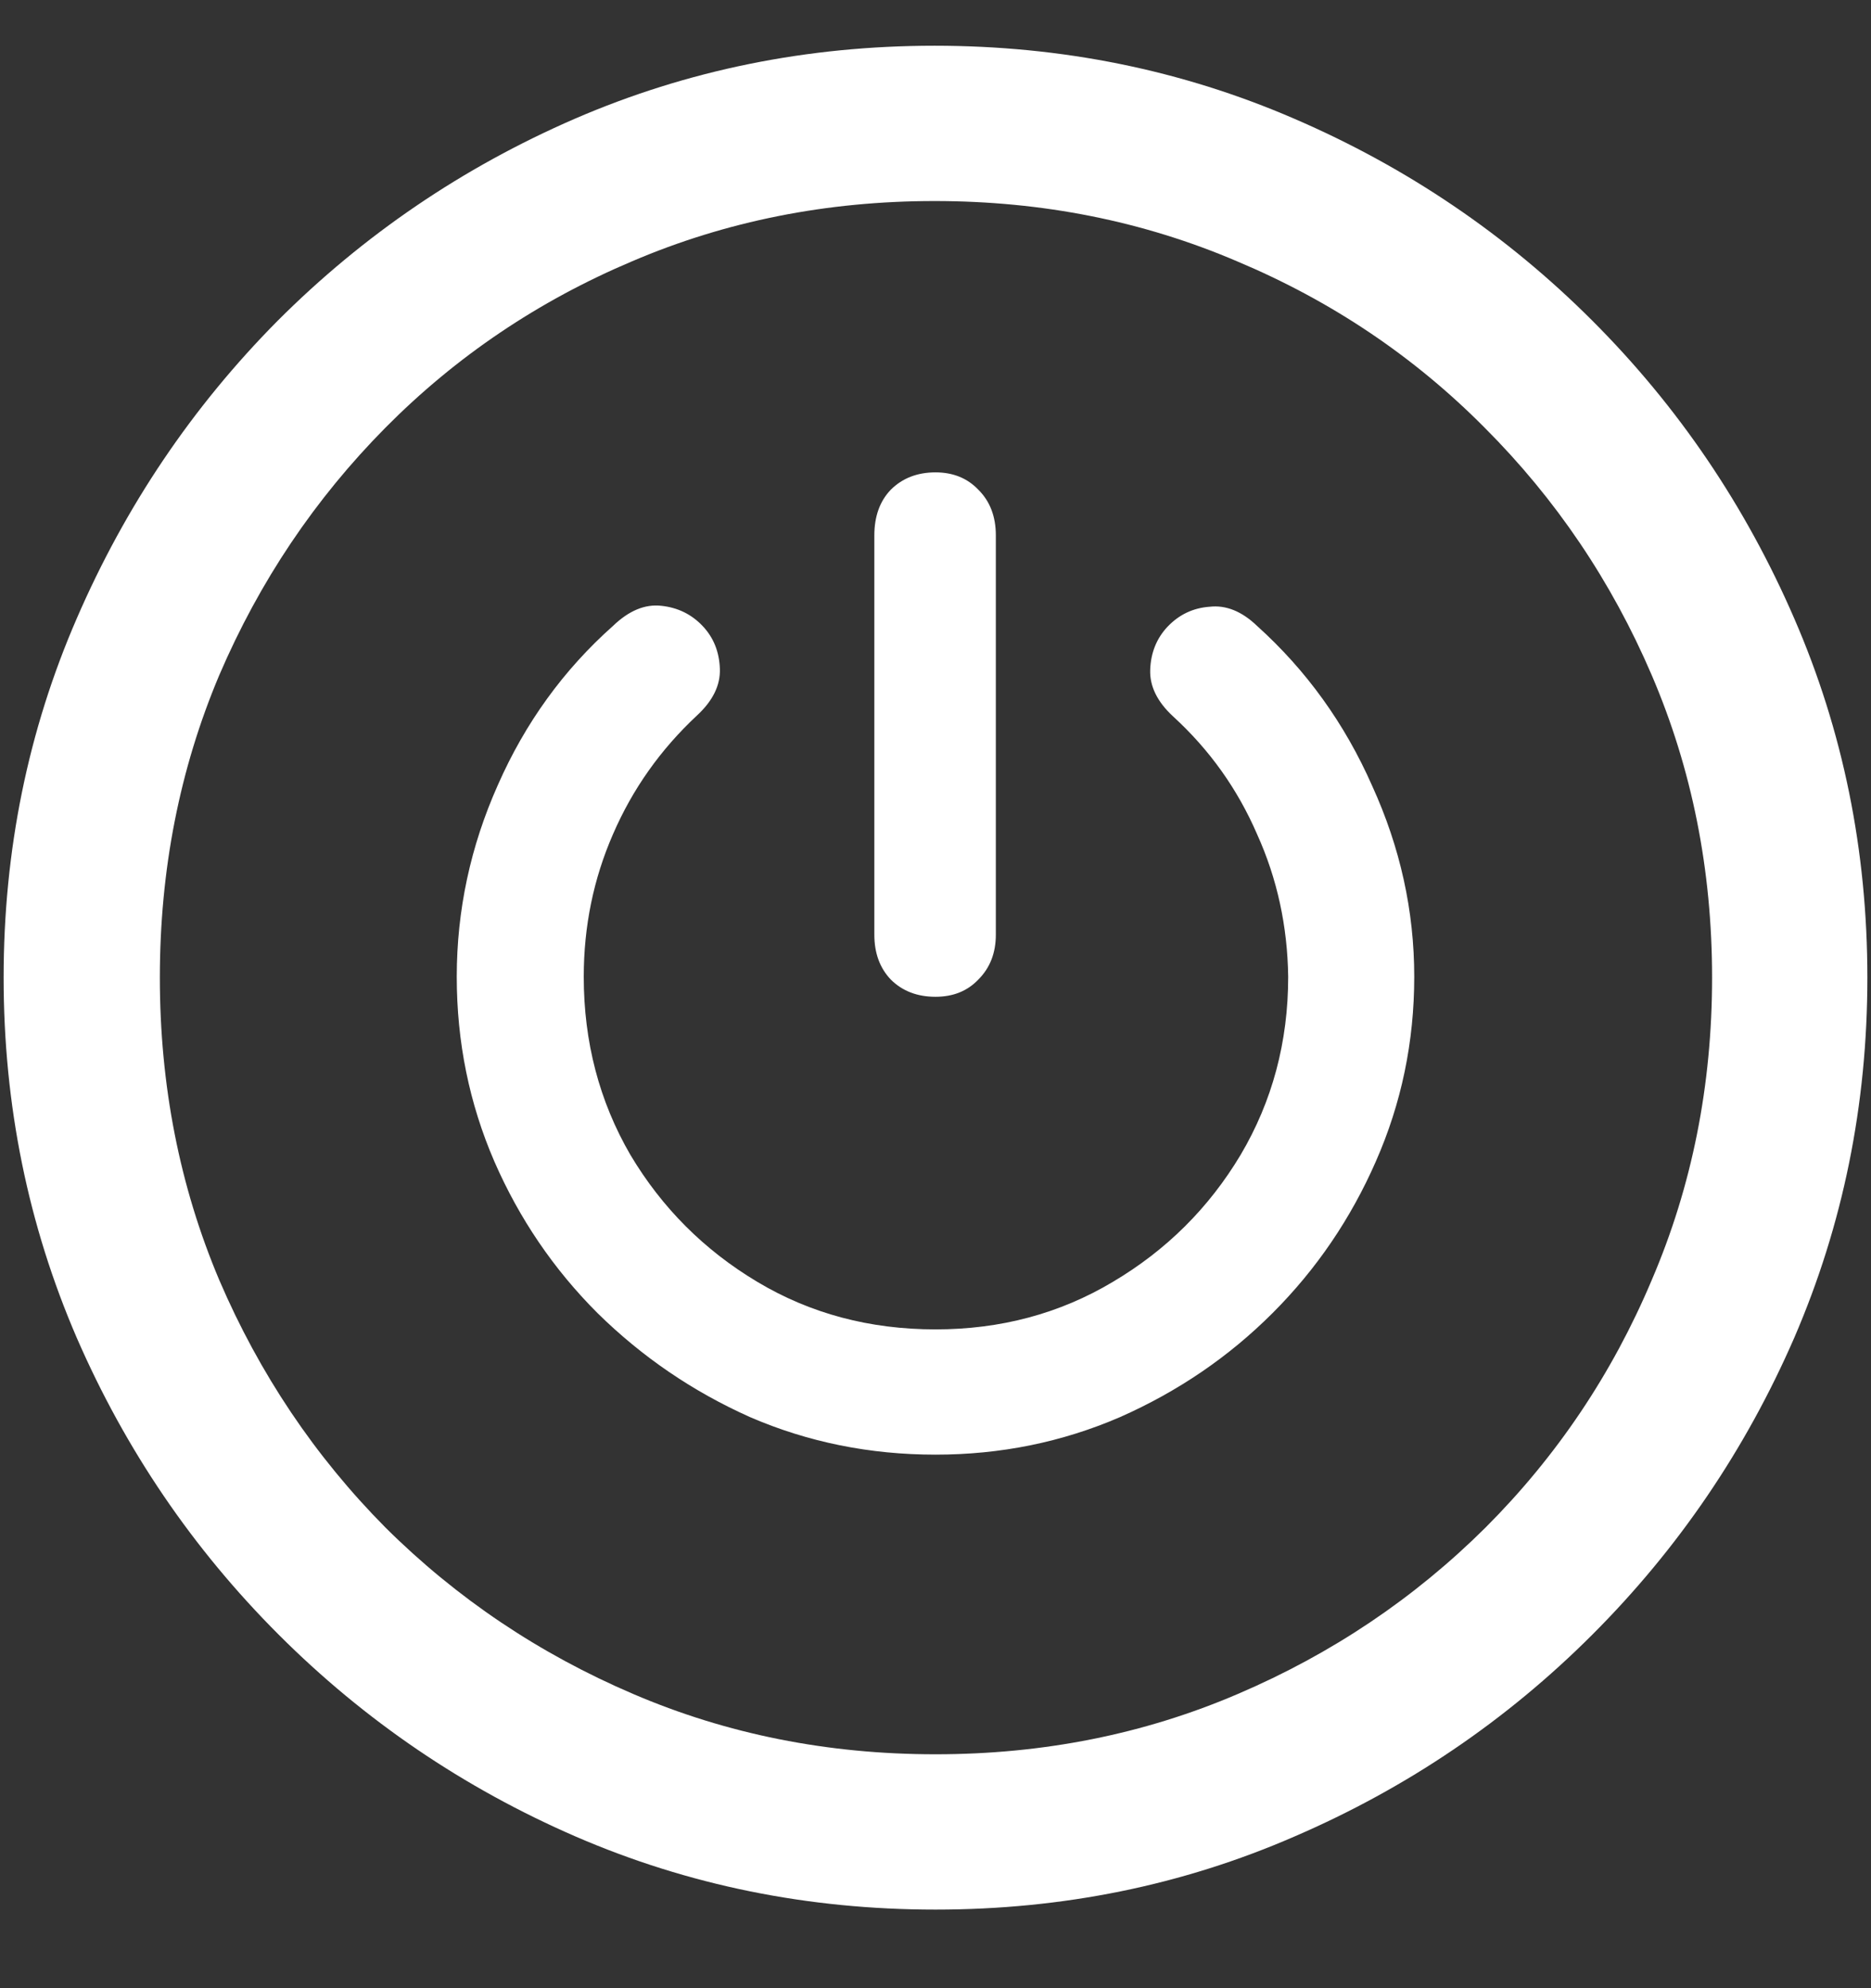 <svg width="16" height="17" viewBox="0 0 16 17" fill="none" xmlns="http://www.w3.org/2000/svg">
<rect x="0" y="0" width="16" height="17" fill="#333333" stroke="none"/>
<path d="M8 16.328C9.089 16.328 10.112 16.12 11.07 15.703C12.034 15.287 12.883 14.711 13.617 13.977C14.352 13.242 14.927 12.396 15.344 11.438C15.76 10.474 15.969 9.448 15.969 8.359C15.969 7.271 15.76 6.247 15.344 5.289C14.927 4.326 14.352 3.477 13.617 2.742C12.883 2.008 12.034 1.432 11.07 1.016C10.107 0.599 9.081 0.391 7.992 0.391C6.904 0.391 5.878 0.599 4.914 1.016C3.956 1.432 3.109 2.008 2.375 2.742C1.646 3.477 1.073 4.326 0.656 5.289C0.24 6.247 0.031 7.271 0.031 8.359C0.031 9.448 0.24 10.474 0.656 11.438C1.073 12.396 1.648 13.242 2.383 13.977C3.117 14.711 3.964 15.287 4.922 15.703C5.885 16.12 6.911 16.328 8 16.328ZM8 15C7.078 15 6.216 14.828 5.414 14.484C4.612 14.141 3.906 13.667 3.297 13.062C2.693 12.453 2.219 11.747 1.875 10.945C1.536 10.143 1.367 9.281 1.367 8.359C1.367 7.438 1.536 6.576 1.875 5.773C2.219 4.971 2.693 4.266 3.297 3.656C3.901 3.047 4.604 2.573 5.406 2.234C6.208 1.891 7.07 1.719 7.992 1.719C8.914 1.719 9.776 1.891 10.578 2.234C11.385 2.573 12.091 3.047 12.695 3.656C13.305 4.266 13.781 4.971 14.125 5.773C14.469 6.576 14.641 7.438 14.641 8.359C14.641 9.281 14.469 10.143 14.125 10.945C13.787 11.747 13.312 12.453 12.703 13.062C12.094 13.667 11.388 14.141 10.586 14.484C9.784 14.828 8.922 15 8 15ZM8 12.438C8.557 12.438 9.083 12.331 9.578 12.117C10.073 11.898 10.508 11.602 10.883 11.227C11.258 10.852 11.552 10.419 11.766 9.93C11.984 9.435 12.094 8.909 12.094 8.352C12.094 7.789 11.974 7.245 11.734 6.719C11.5 6.188 11.172 5.732 10.75 5.352C10.62 5.227 10.484 5.172 10.344 5.188C10.203 5.198 10.083 5.255 9.984 5.359C9.891 5.458 9.841 5.581 9.836 5.727C9.831 5.867 9.896 6 10.031 6.125C10.344 6.411 10.583 6.747 10.75 7.133C10.922 7.513 11.01 7.919 11.016 8.352C11.016 8.909 10.88 9.417 10.609 9.875C10.338 10.328 9.974 10.69 9.516 10.961C9.062 11.232 8.557 11.367 8 11.367C7.438 11.367 6.93 11.232 6.477 10.961C6.023 10.69 5.661 10.328 5.391 9.875C5.125 9.417 4.992 8.909 4.992 8.352C4.992 7.919 5.076 7.513 5.242 7.133C5.409 6.747 5.648 6.409 5.961 6.117C6.096 5.992 6.161 5.859 6.156 5.719C6.151 5.573 6.102 5.451 6.008 5.352C5.914 5.253 5.797 5.195 5.656 5.18C5.516 5.164 5.378 5.221 5.242 5.352C4.82 5.727 4.492 6.18 4.258 6.711C4.023 7.237 3.906 7.784 3.906 8.352C3.906 8.909 4.013 9.435 4.227 9.93C4.44 10.419 4.734 10.852 5.109 11.227C5.49 11.602 5.924 11.898 6.414 12.117C6.909 12.331 7.438 12.438 8 12.438ZM8 8.523C8.151 8.523 8.273 8.474 8.367 8.375C8.466 8.276 8.516 8.148 8.516 7.992V4.578C8.516 4.417 8.466 4.286 8.367 4.188C8.273 4.089 8.151 4.039 8 4.039C7.844 4.039 7.716 4.089 7.617 4.188C7.523 4.286 7.477 4.417 7.477 4.578V7.992C7.477 8.148 7.523 8.276 7.617 8.375C7.716 8.474 7.844 8.523 8 8.523Z" fill="white"/>
</svg>
